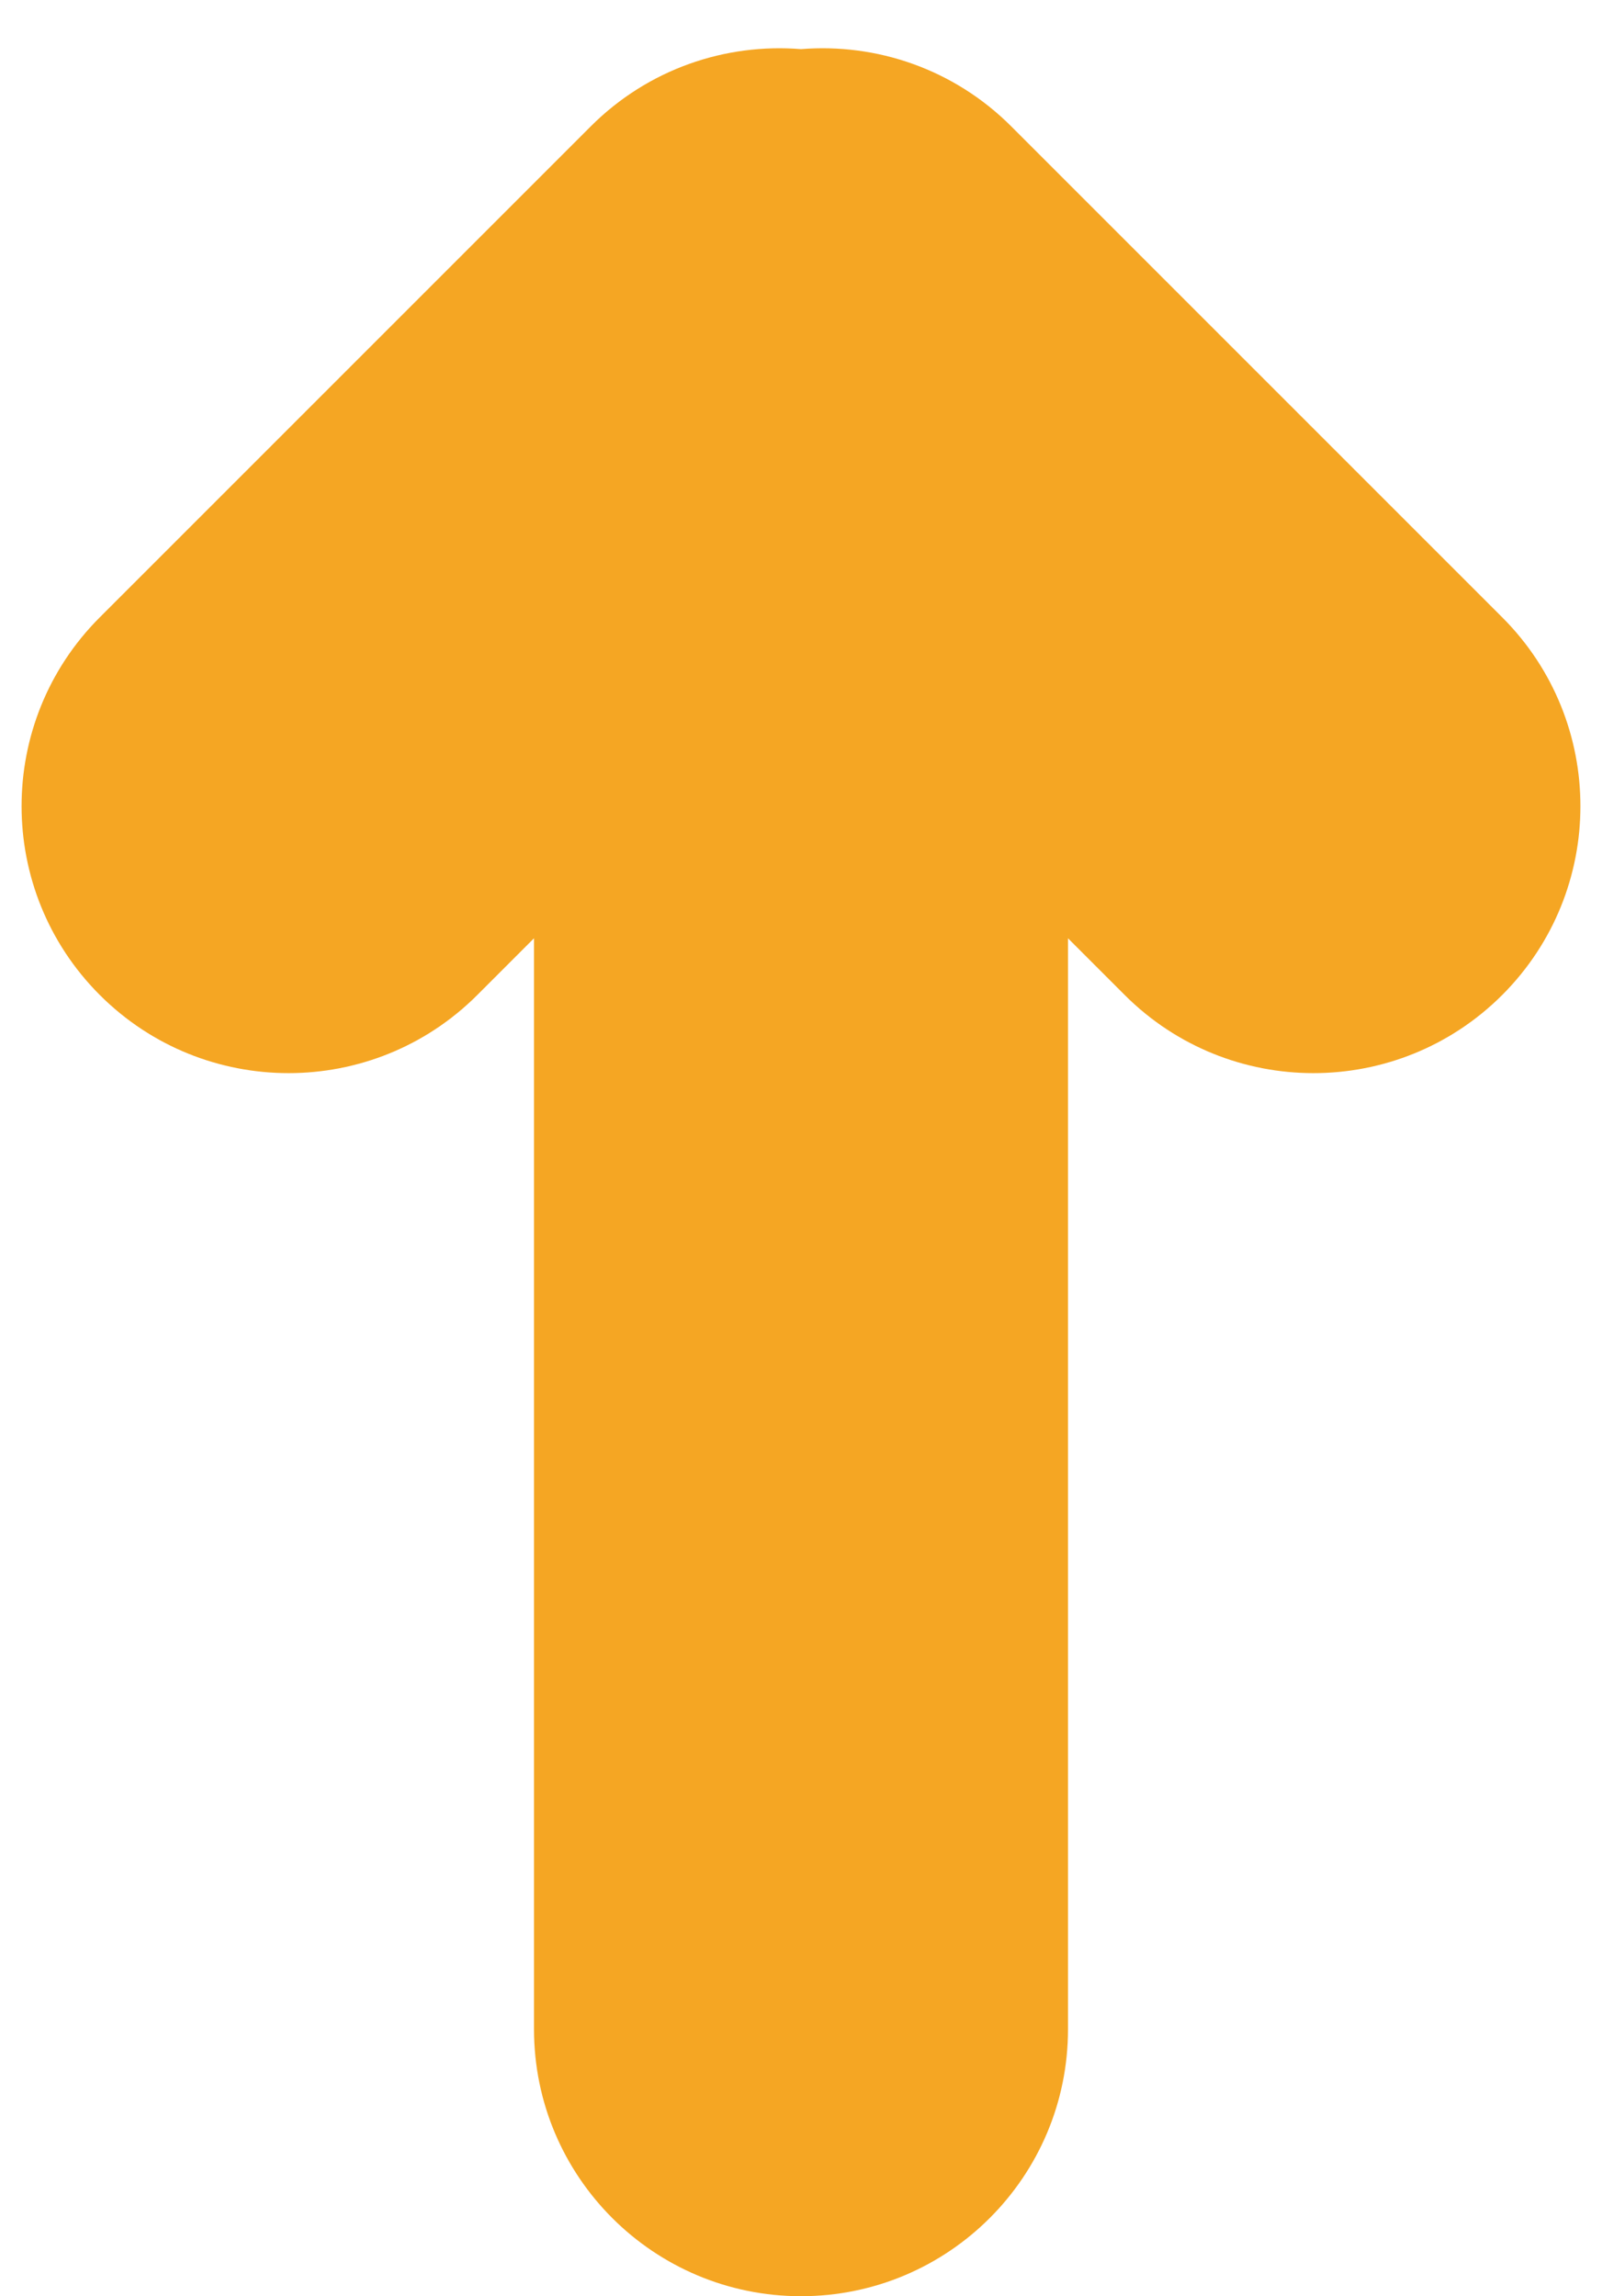 <?xml version="1.0" encoding="UTF-8"?>
<svg width="30px" height="43px" viewBox="0 0 30 43" version="1.1" xmlns="http://www.w3.org/2000/svg" xmlns:xlink="http://www.w3.org/1999/xlink">
    <!-- Generator: Sketch 54.1 (76490) - https://sketchapp.com -->
    <title>Combined Shape</title>
    <desc>Created with Sketch.</desc>
    <g id="Page-1" stroke="none" stroke-width="1" fill="none" fill-rule="evenodd">
        <g id="31" transform="translate(-999, -182)" fill="#F5A623">
            <path d="M1009,199.571 L1007.939,200.632 C1005.987,202.584 1002.821,202.584 1000.868,200.632 C998.916,198.679 998.916,195.513 1000.868,193.561 L1010.061,184.368 C1011.14,183.289 1012.589,182.806 1014,182.92 C1015.411,182.806 1016.86,183.289 1017.939,184.368 L1027.132,193.561 C1029.084,195.513 1029.084,198.679 1027.132,200.632 C1025.179,202.584 1022.013,202.584 1020.061,200.632 L1019,199.571 L1019,220 C1019,222.761 1016.761,225 1014,225 C1011.239,225 1009,222.761 1009,220 L1009,199.571 Z" id="Combined-Shape"></path>
        </g>
    </g>
</svg>